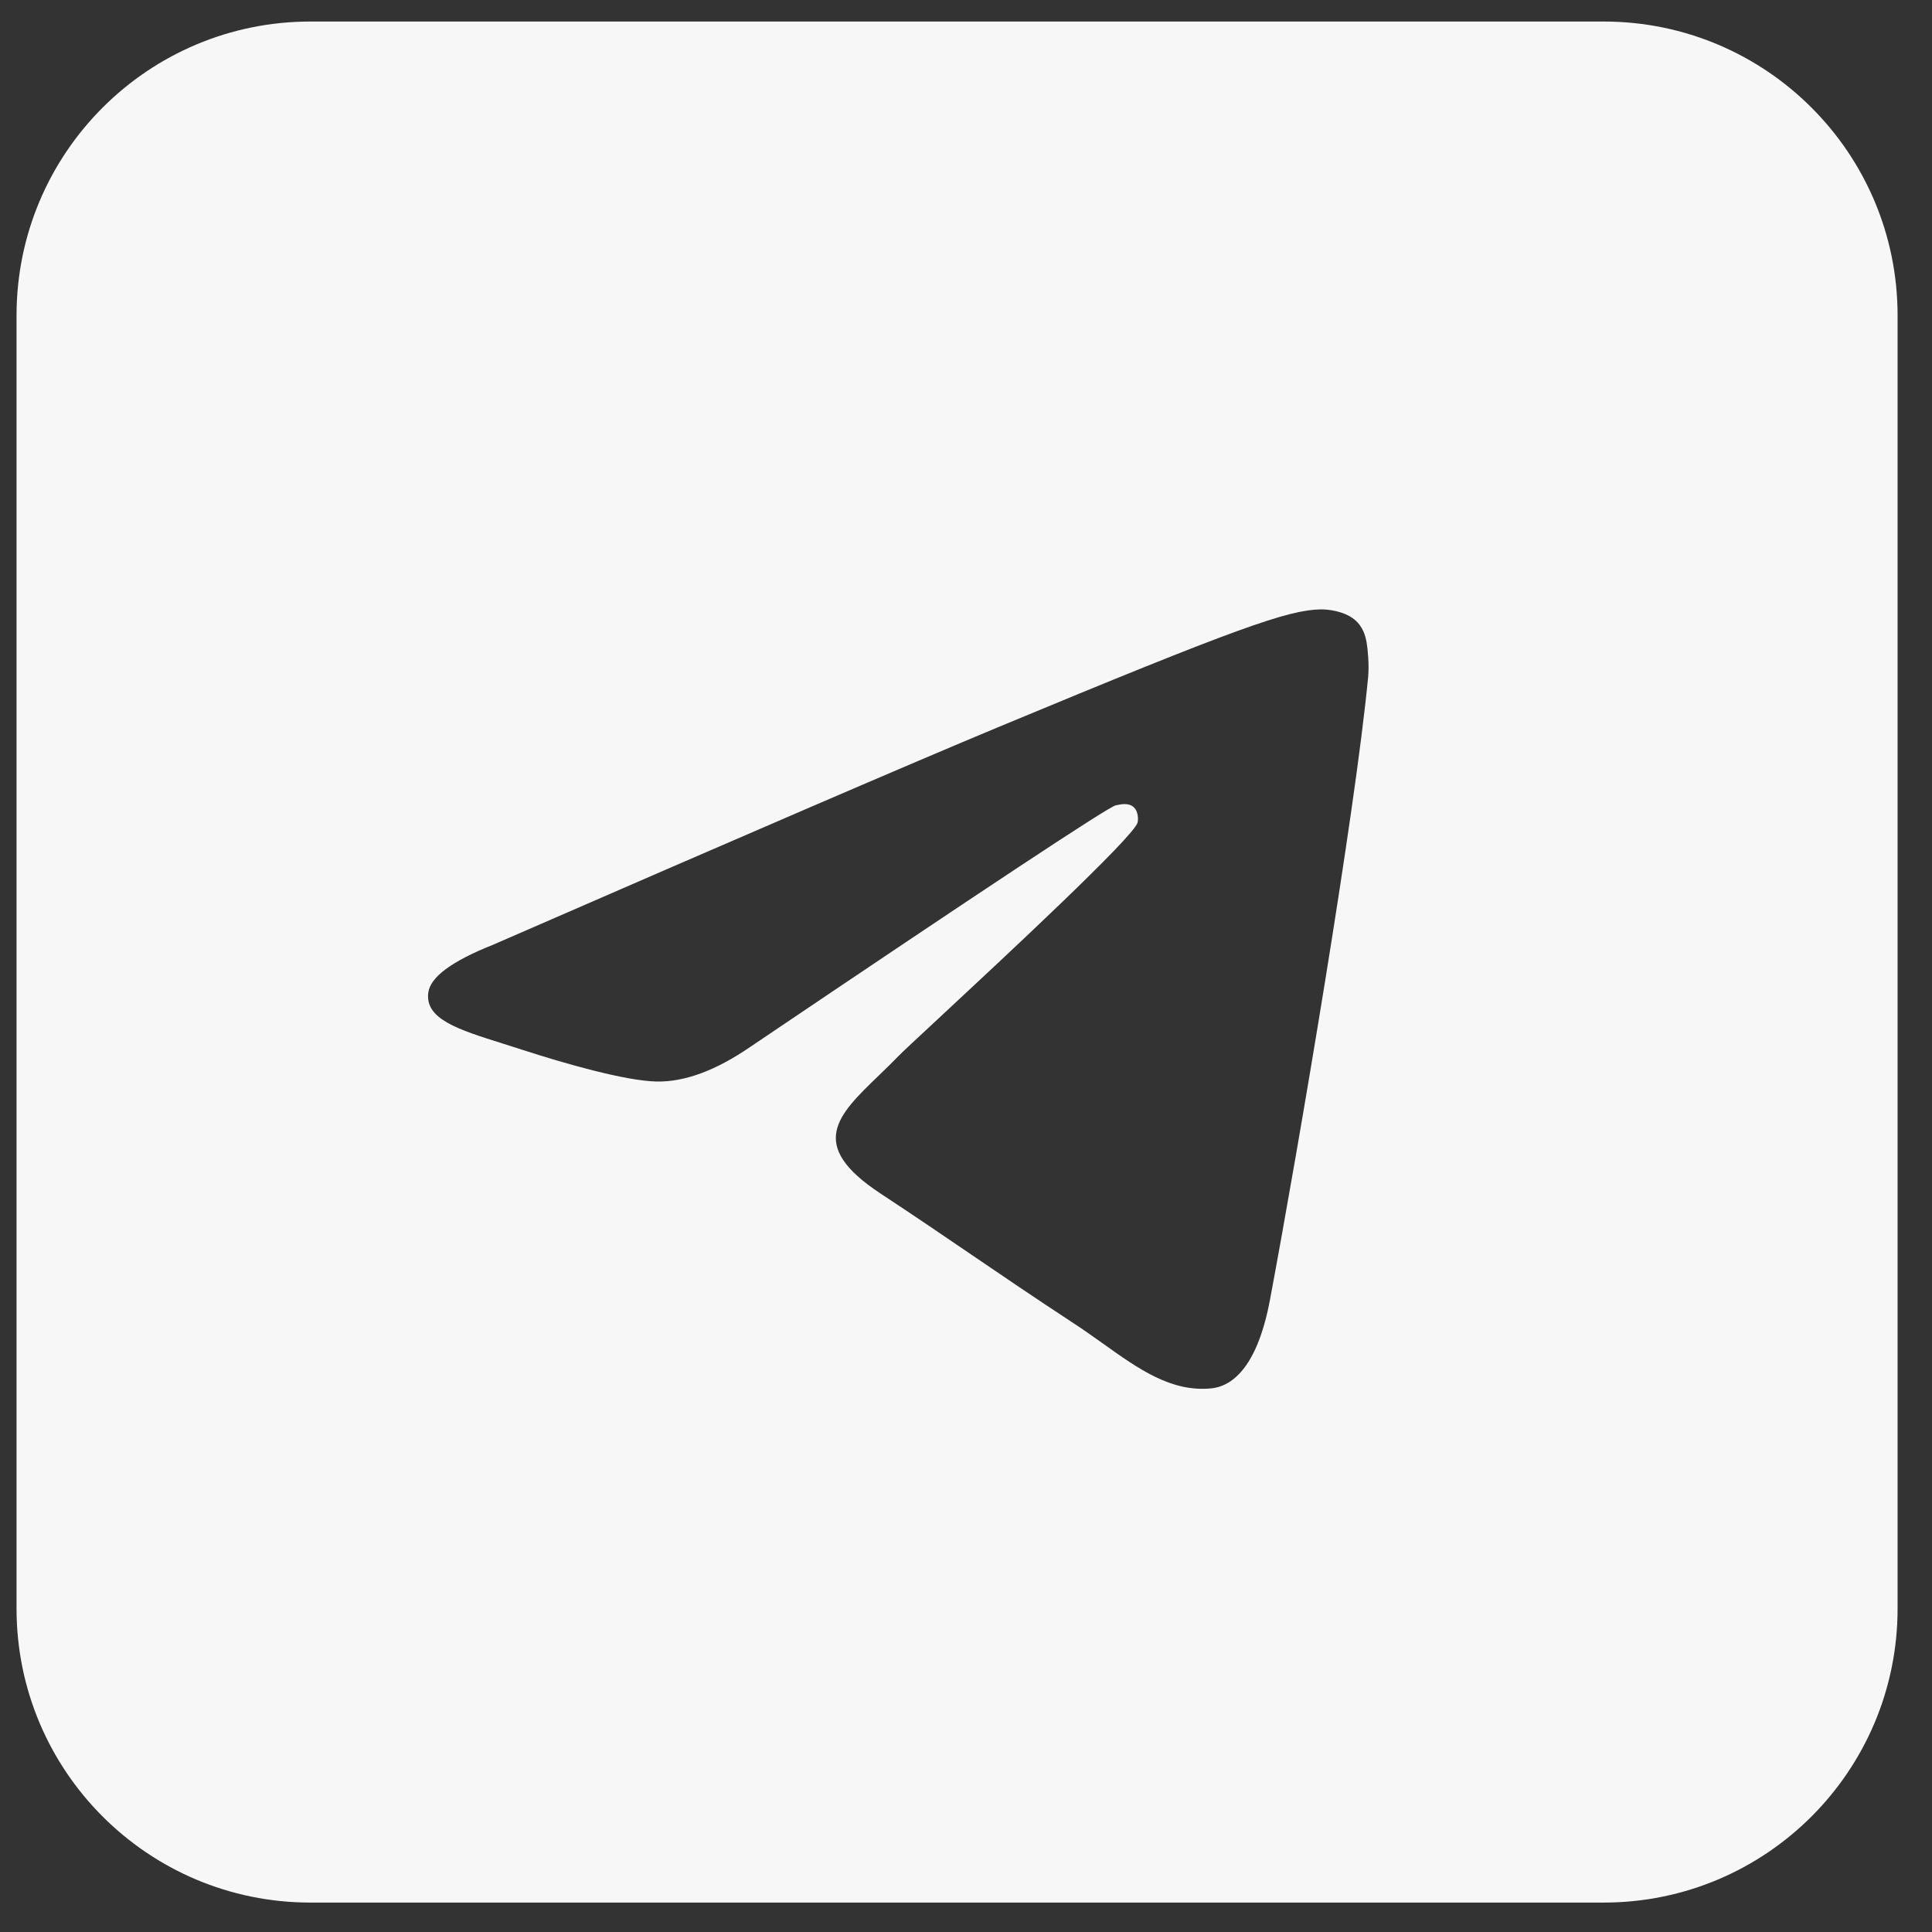 <svg width="48" height="48" viewBox="0 0 48 48" fill="none" xmlns="http://www.w3.org/2000/svg">
<rect x="0" y="0" width="48" height="48" fill="#333333" stroke="none"/>
<path fill-rule="evenodd" clip-rule="evenodd" d="M7.713 0.535H39.843C43.876 0.535 47.145 3.804 47.145 7.837V39.967C47.145 44 43.876 47.269 39.843 47.269H7.713C3.68 47.269 0.411 44 0.411 39.967V7.837C0.411 3.804 3.68 0.535 7.713 0.535ZM24.788 18.071C22.696 18.942 18.513 20.743 12.241 23.476C11.222 23.881 10.688 24.277 10.64 24.665C10.558 25.32 11.378 25.577 12.494 25.928C12.646 25.976 12.804 26.026 12.965 26.078C14.064 26.435 15.541 26.853 16.31 26.87C17.006 26.885 17.784 26.598 18.643 26.008C24.504 22.052 27.529 20.052 27.719 20.009C27.853 19.979 28.038 19.94 28.164 20.052C28.29 20.164 28.278 20.376 28.264 20.433C28.183 20.779 24.964 23.771 23.299 25.32C22.779 25.803 22.411 26.145 22.336 26.224C22.167 26.399 21.995 26.564 21.83 26.724C20.809 27.708 20.044 28.445 21.872 29.65C22.751 30.229 23.454 30.708 24.155 31.186C24.921 31.707 25.685 32.228 26.674 32.876C26.926 33.041 27.166 33.212 27.401 33.379C28.292 34.015 29.093 34.586 30.082 34.495C30.657 34.442 31.251 33.901 31.553 32.289C32.266 28.478 33.667 20.222 33.991 16.82C34.019 16.521 33.983 16.14 33.955 15.973C33.926 15.805 33.866 15.566 33.648 15.39C33.391 15.181 32.993 15.137 32.815 15.14C32.005 15.154 30.764 15.586 24.788 18.071Z" fill="#F7F7F7"/>
</svg>
